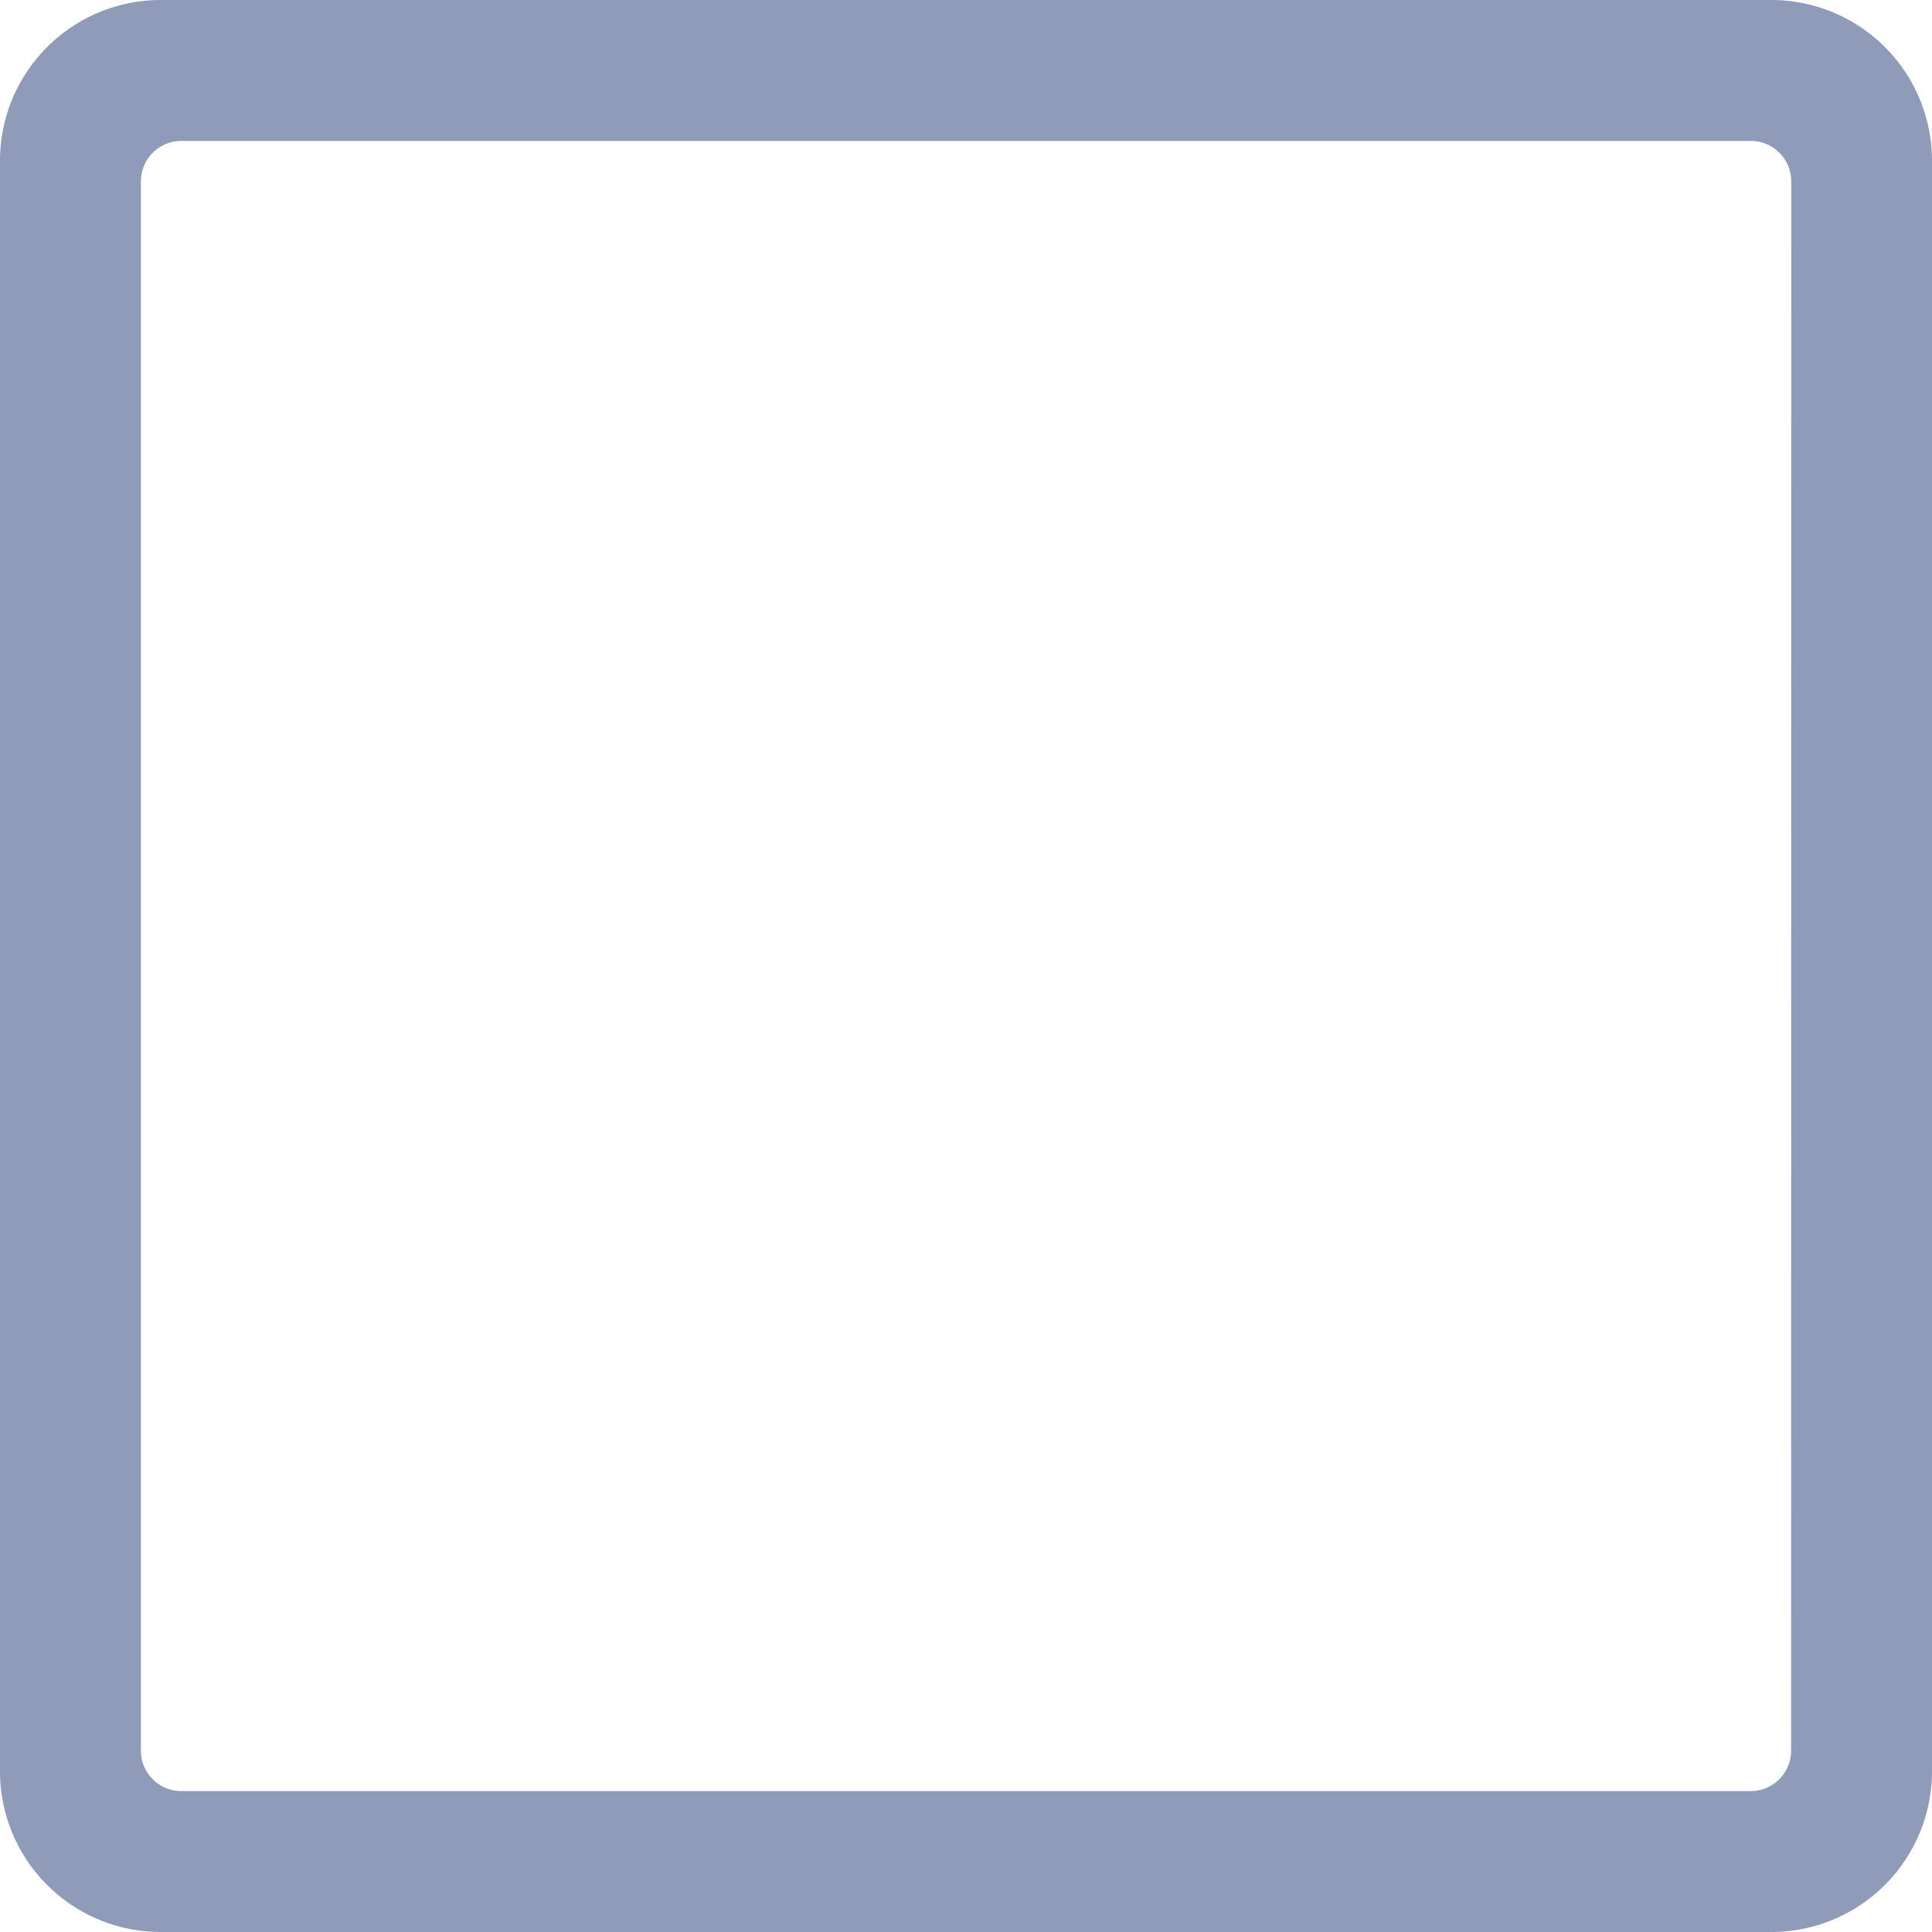 <svg xmlns="http://www.w3.org/2000/svg" width="14" height="14" viewBox="0 0 14 14"><defs><style>.a{fill:#909ab9;}</style></defs><path class="a" d="M17.333,4.5H5.667A1.165,1.165,0,0,0,4.5,5.667V17.333A1.165,1.165,0,0,0,5.667,18.5H17.333A1.165,1.165,0,0,0,18.5,17.333V5.667A1.165,1.165,0,0,0,17.333,4.5Zm.146,12.687a.293.293,0,0,1-.292.292H5.813a.293.293,0,0,1-.292-.292V5.813a.293.293,0,0,1,.292-.292H17.188a.293.293,0,0,1,.292.292Z" transform="translate(-4.5 -4.5)"/></svg>